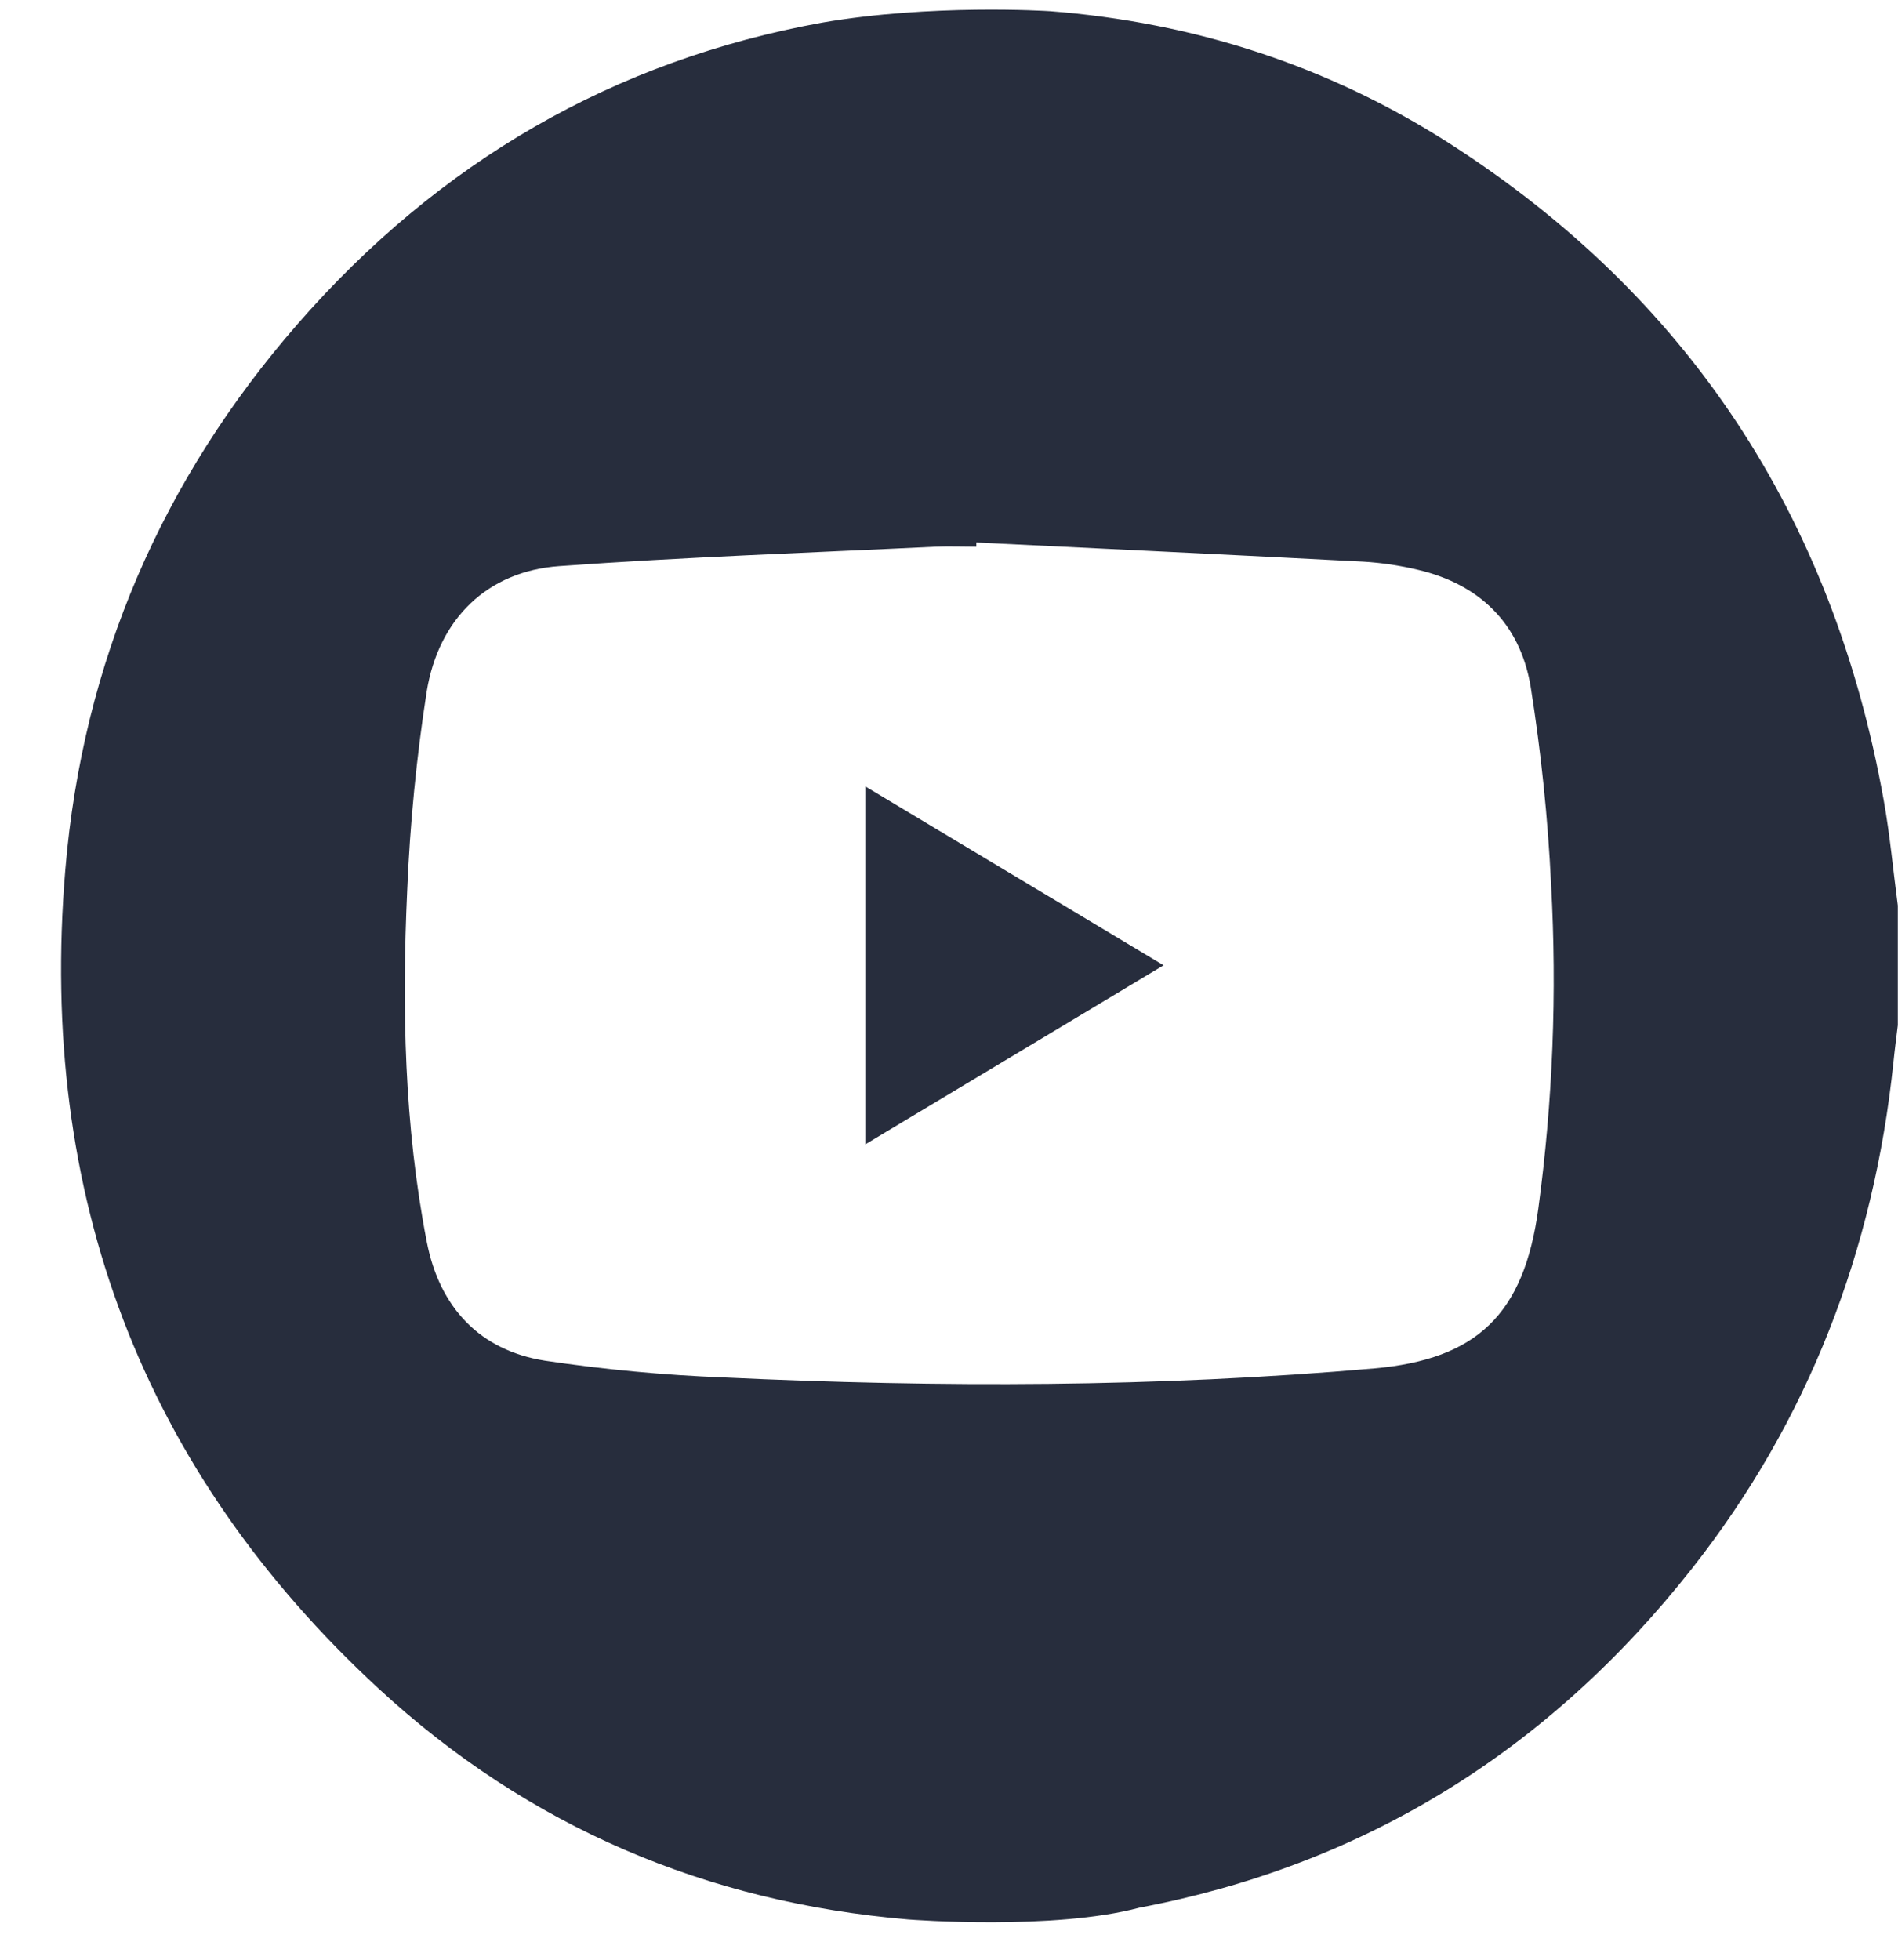 <svg width="31" height="32" viewBox="0 0 31 32" fill="none" xmlns="http://www.w3.org/2000/svg">
<path d="M17.154 0.183C19.491 0.366 21.677 1.064 23.674 2.342C27.546 4.826 29.931 8.4 30.767 13.07C30.869 13.637 30.921 14.214 30.997 14.787V16.74C30.973 16.941 30.946 17.14 30.926 17.341C30.604 20.433 29.529 23.206 27.637 25.61C25.281 28.602 22.267 30.457 18.607 31.151C17.217 31.521 14.907 31.349 14.83 31.342C11.551 31.064 8.64 29.839 6.181 27.57C2.333 24.017 0.62 19.528 1.067 14.2C1.351 10.798 2.657 7.82 4.857 5.295C7.172 2.639 10.033 0.984 13.432 0.369C15.208 0.063 17.078 0.178 17.154 0.183ZM15.946 8.858V8.927C15.722 8.927 15.496 8.918 15.273 8.927C13.225 9.026 11.175 9.096 9.132 9.244C7.967 9.327 7.163 10.098 6.969 11.294C6.802 12.367 6.696 13.45 6.651 14.536C6.563 16.458 6.602 18.382 6.97 20.275C7.18 21.362 7.848 22.052 8.899 22.218C9.865 22.362 10.838 22.454 11.813 22.492C15.357 22.658 18.901 22.654 22.44 22.345C24.124 22.197 24.891 21.461 25.125 19.737C25.362 17.984 25.432 16.211 25.334 14.444C25.282 13.359 25.17 12.277 24.999 11.205C24.823 10.167 24.151 9.538 23.163 9.305C22.868 9.234 22.568 9.189 22.265 9.171C20.159 9.061 18.052 8.961 15.946 8.858Z" fill="#272D3D"/>
<path d="M14.133 18.686V12.841L19.005 15.762L14.133 18.686Z" fill="#272D3D"/>
</svg>
